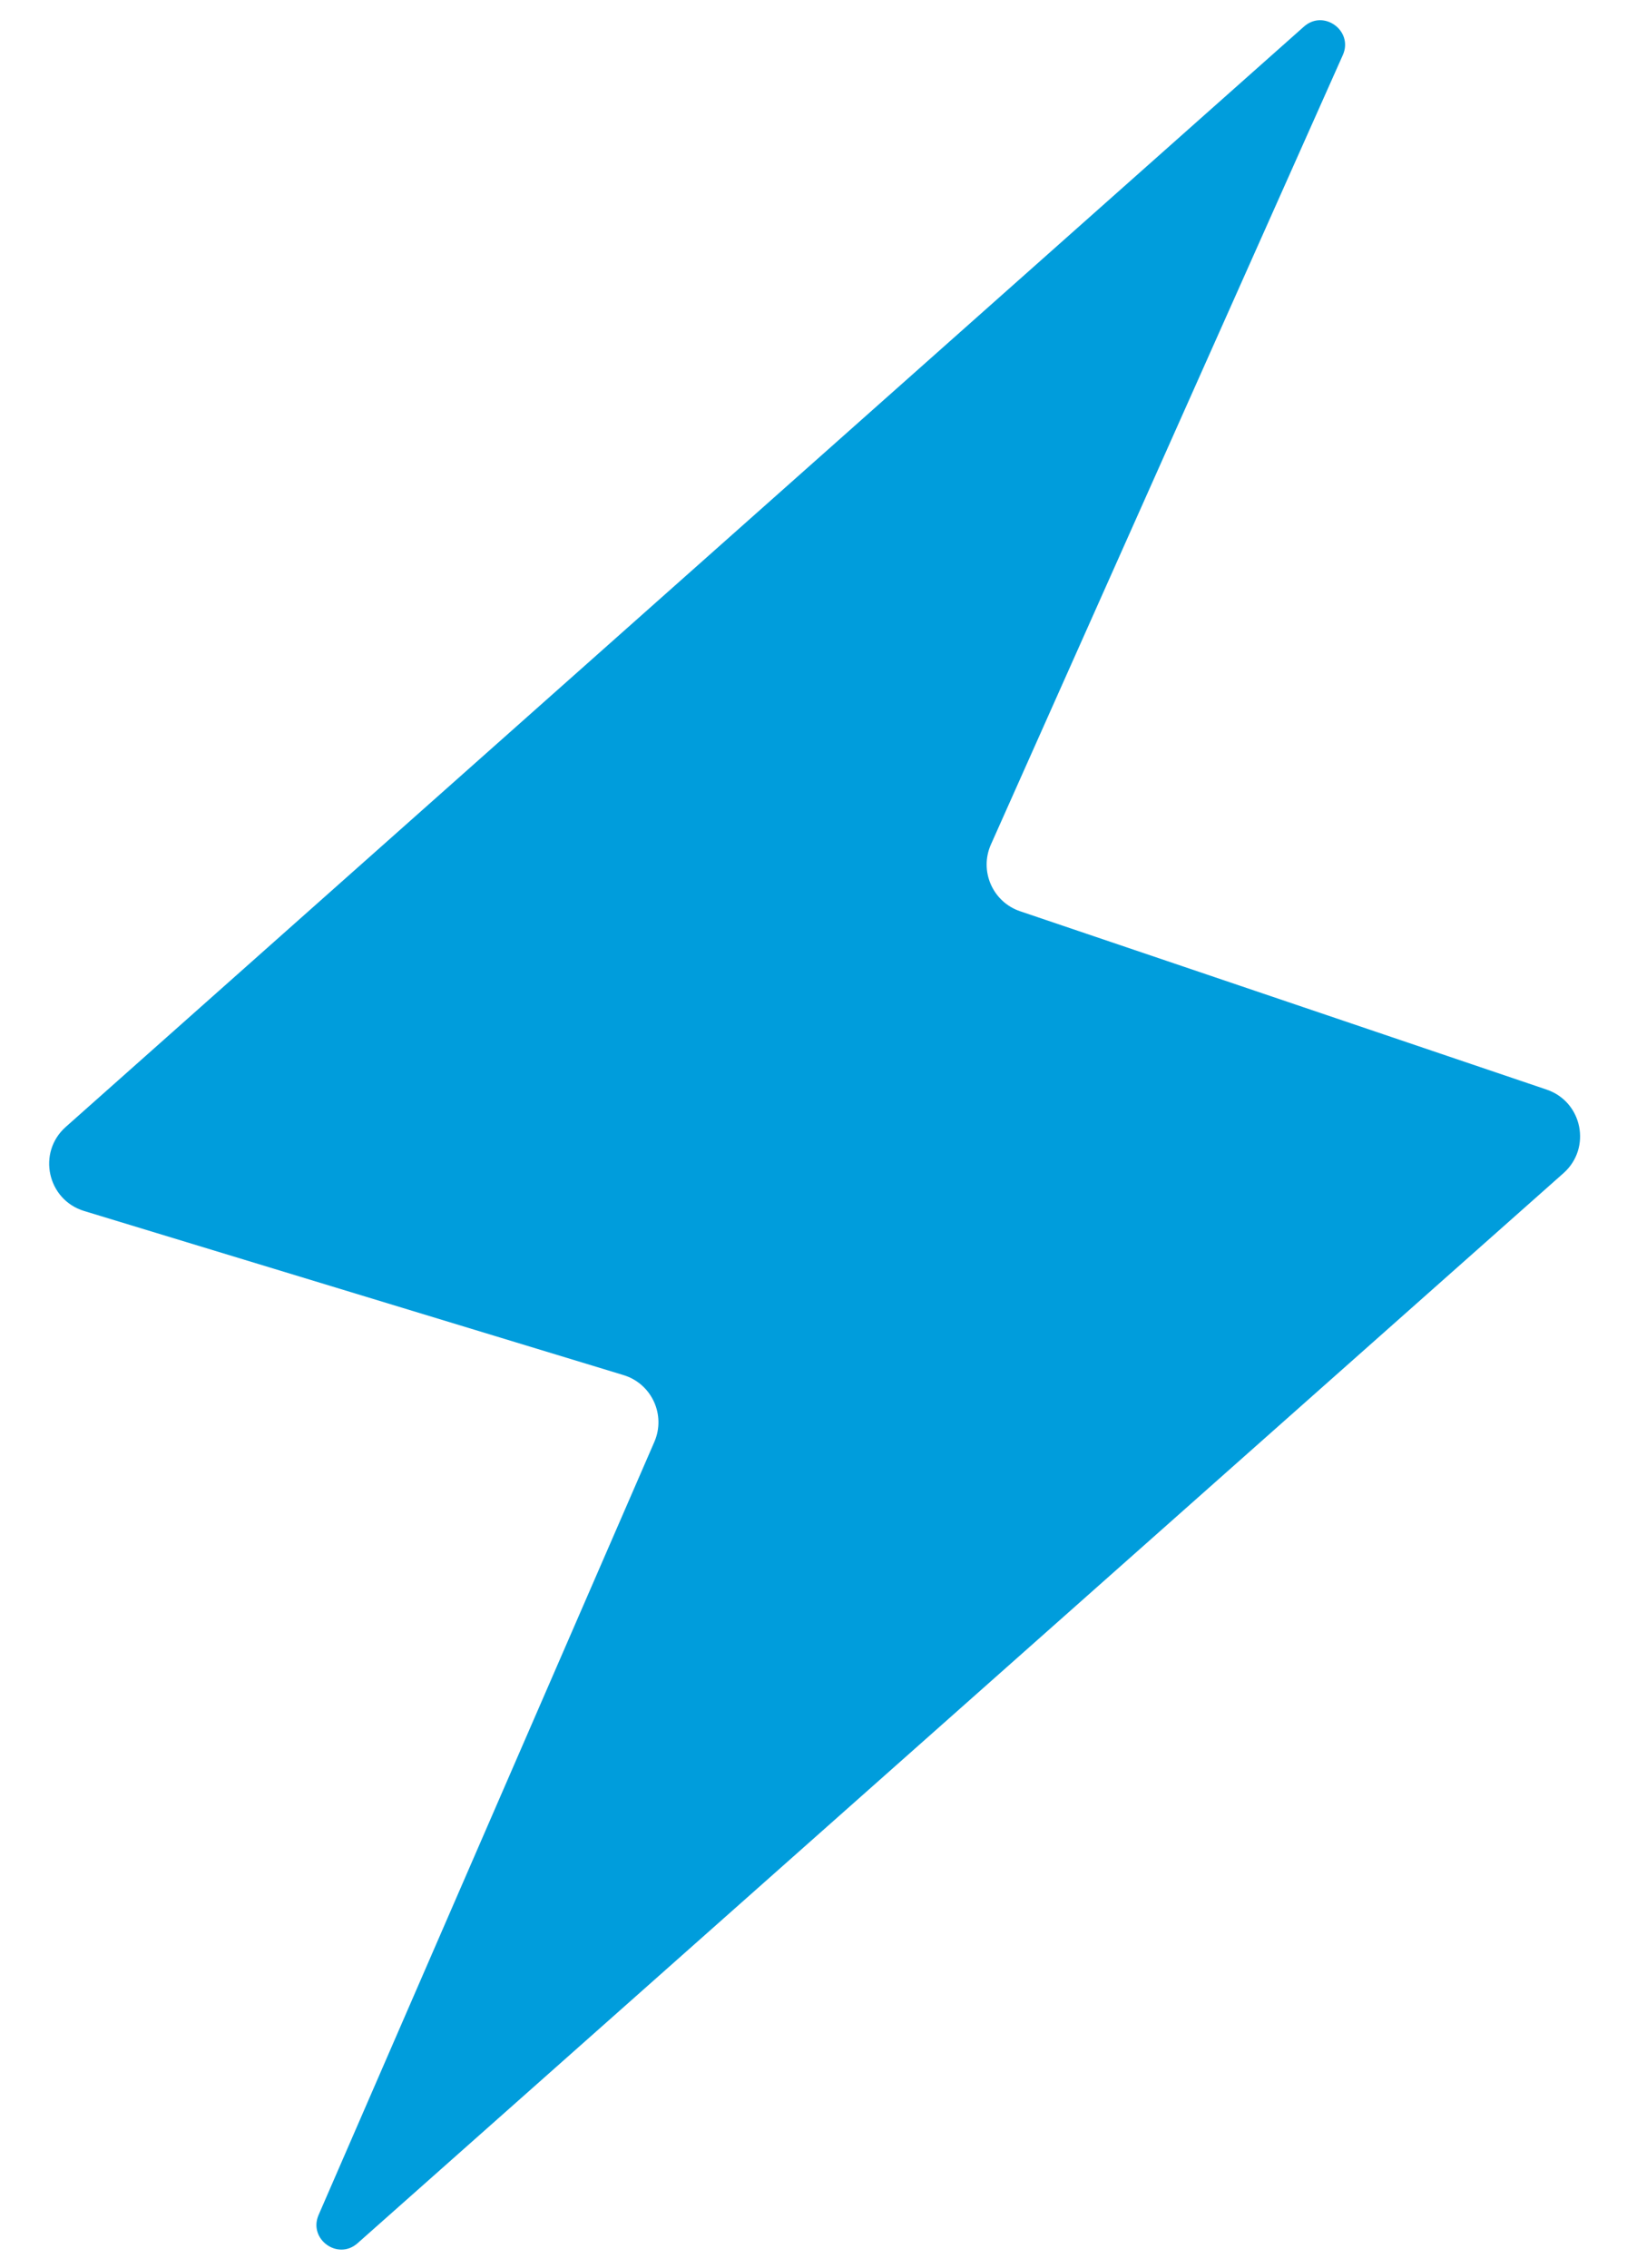 <svg width="33" height="46" viewBox="0 0 33 46" fill="none" xmlns="http://www.w3.org/2000/svg">
<path d="M31.712 23.795L7.253 45.499C6.853 45.855 6.249 45.417 6.462 44.926L13.272 29.246C13.51 28.698 13.218 28.065 12.646 27.891L1.707 24.563C0.959 24.335 0.75 23.377 1.333 22.858L26.447 0.54C26.849 0.182 27.455 0.626 27.236 1.117L20.099 17.128C19.859 17.666 20.133 18.294 20.691 18.483L31.369 22.1C32.096 22.346 32.286 23.285 31.712 23.795Z" fill="#009DDC"/>
</svg>
